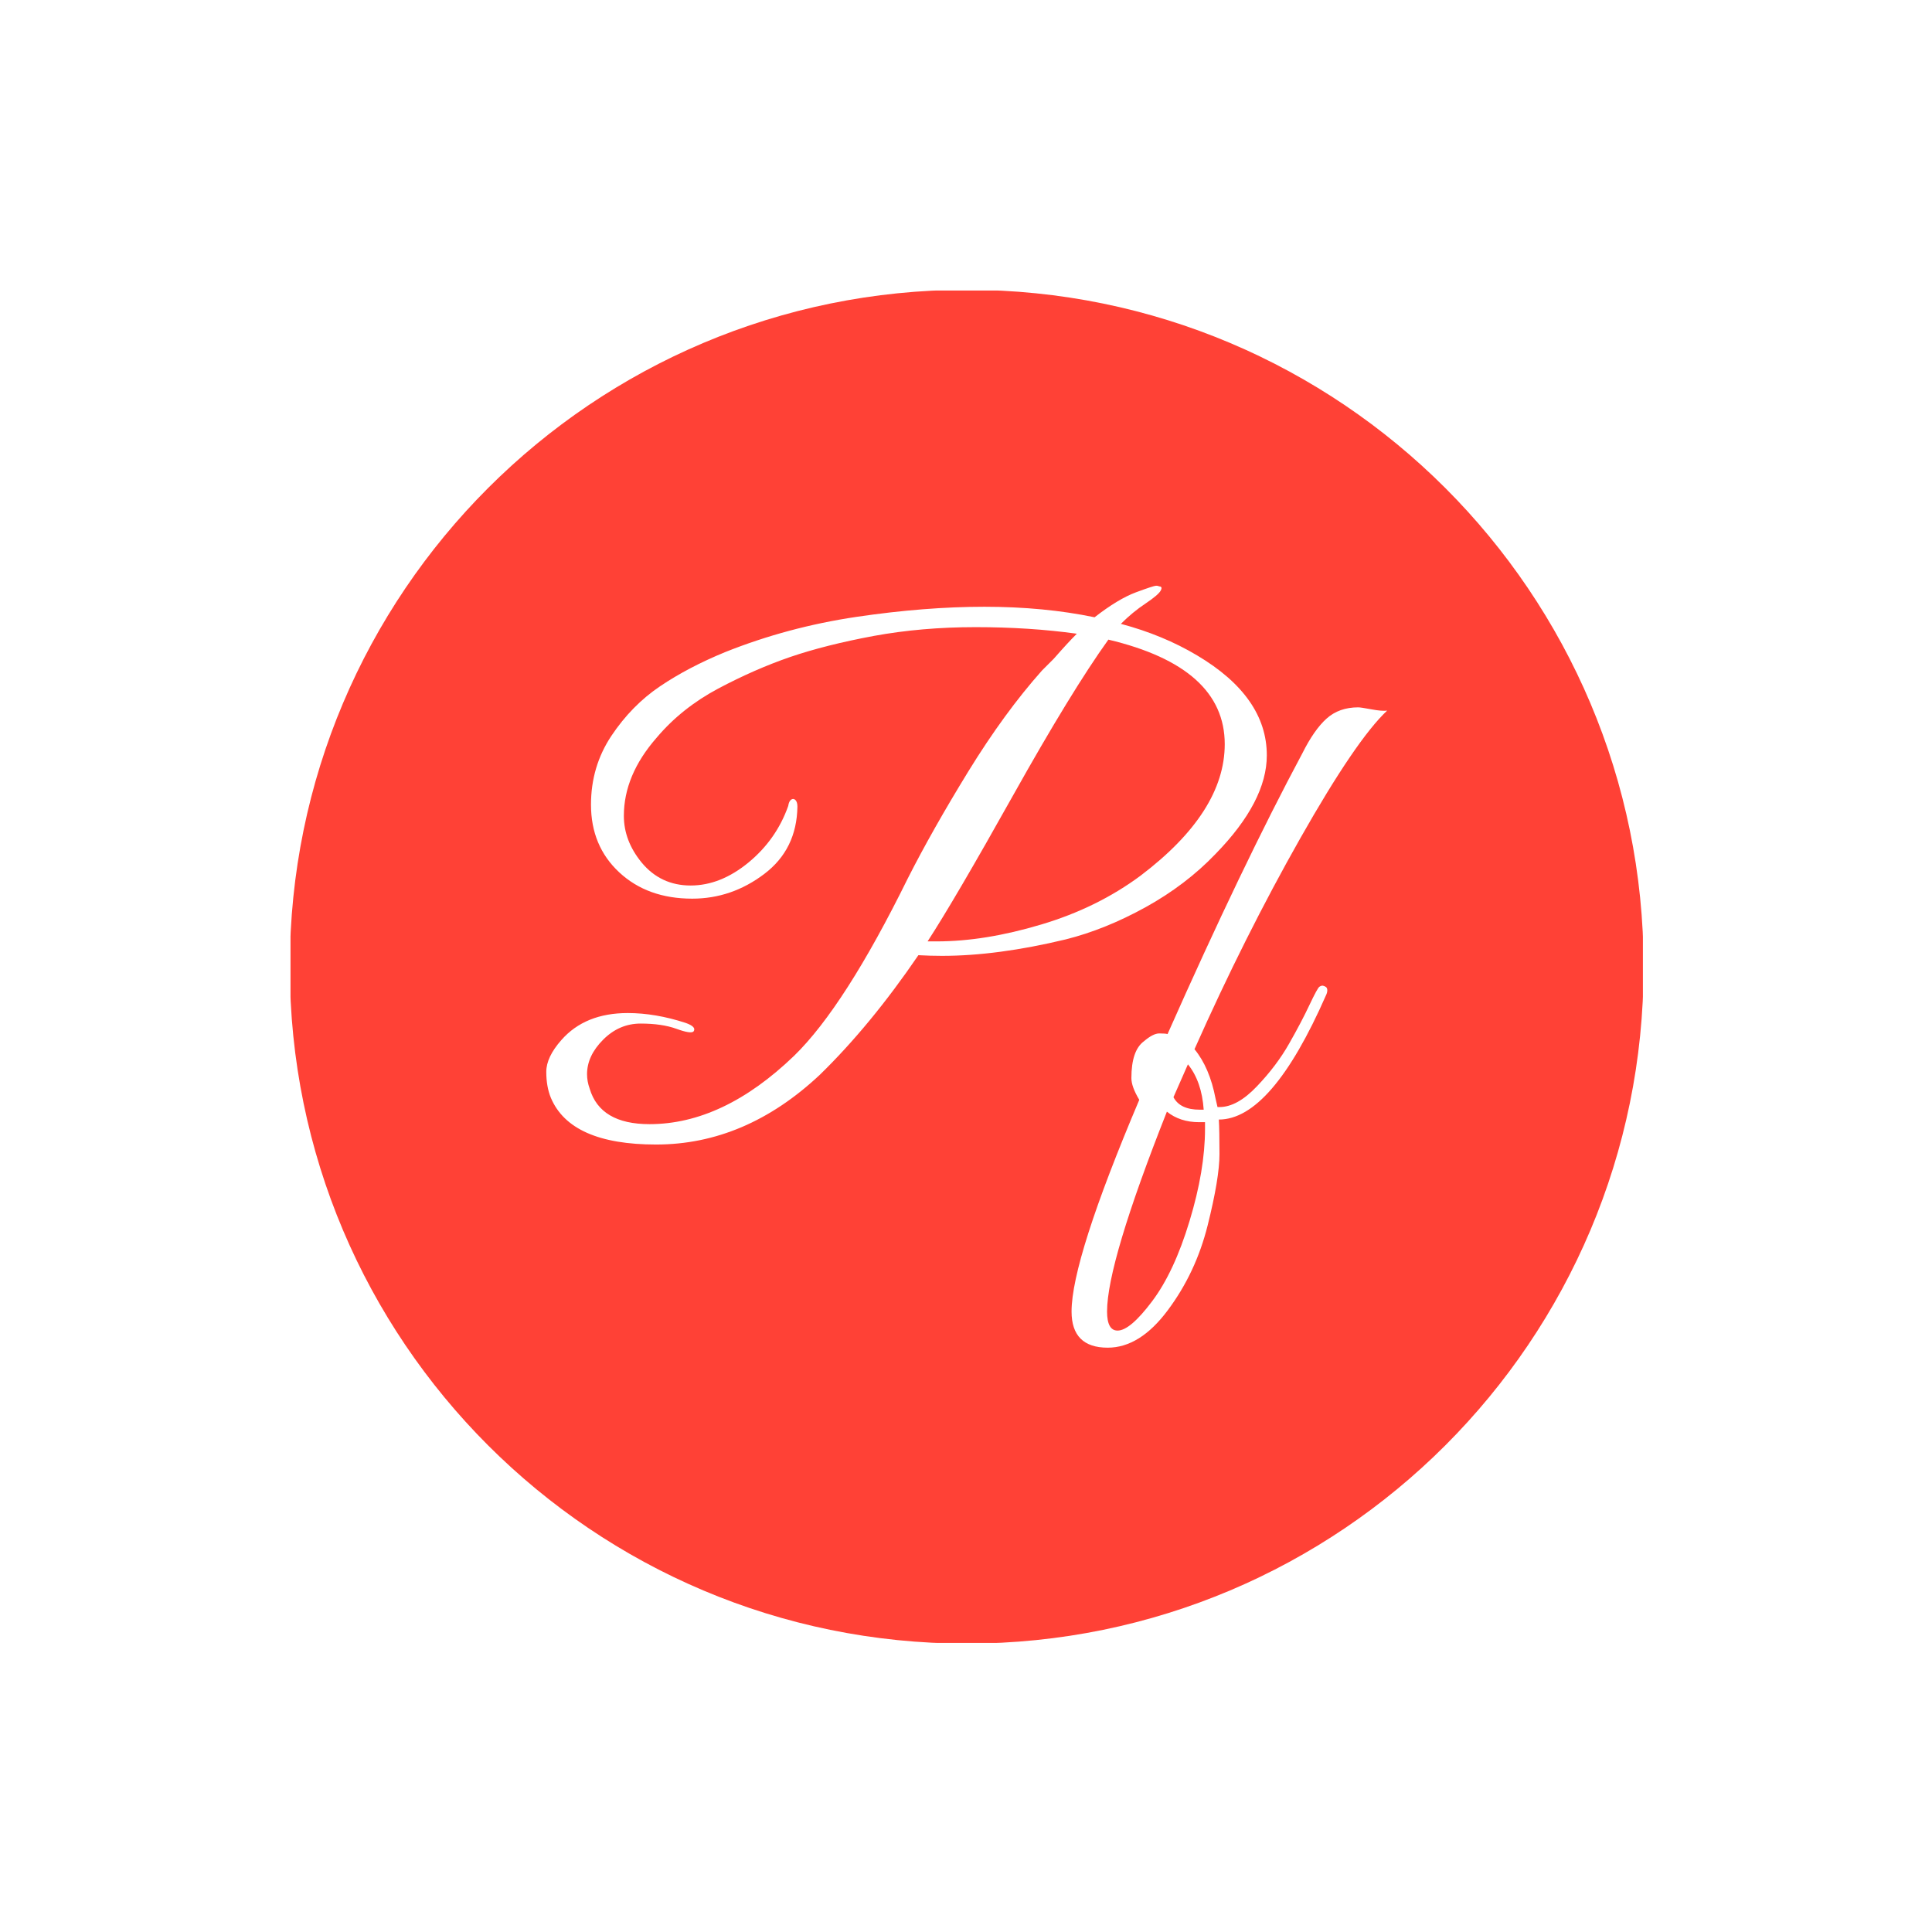 <svg xmlns="http://www.w3.org/2000/svg" version="1.1" xmlns:xlink="http://www.w3.org/1999/xlink" xmlns:svgjs="http://svgjs.dev/svgjs" width="1000" height="1000" viewBox="0 0 1000 1000"><rect width="1000" height="1000" fill="#ffffff"></rect><g transform="matrix(0.7,0,0,0.7,150.364,150.364)"><svg viewBox="0 0 340 340" data-background-color="#ffffff" preserveAspectRatio="xMidYMid meet" height="1000" width="1000" xmlns="http://www.w3.org/2000/svg" xmlns:xlink="http://www.w3.org/1999/xlink"><g id="tight-bounds" transform="matrix(1,0,0,1,-0.177,-0.177)"><svg viewBox="0 0 340.353 340.353" height="340.353" width="340.353"><g><svg></svg></g><g><svg viewBox="0 0 340.353 340.353" height="340.353" width="340.353"><g><path d="M0 170.177c0-93.986 76.191-170.177 170.177-170.177 93.986 0 170.177 76.191 170.176 170.177 0 93.986-76.191 170.177-170.176 170.176-93.986 0-170.177-76.191-170.177-170.176zM170.177 323.078c84.445 0 152.902-68.456 152.901-152.901 0-84.445-68.456-152.902-152.901-152.902-84.445 0-152.902 68.456-152.902 152.902 0 84.445 68.456 152.902 152.902 152.901z" data-fill-palette-color="tertiary" fill="#ff4136" stroke="transparent"></path><ellipse rx="163.37" ry="163.37" cx="170.177" cy="170.177" fill="#ff4136" stroke="transparent" stroke-width="0" fill-opacity="1" data-fill-palette-color="tertiary"></ellipse></g><g transform="matrix(1,0,0,1,64.481,74.397)"><svg viewBox="0 0 211.392 191.558" height="191.558" width="211.392"><g><svg viewBox="0 0 211.392 191.558" height="191.558" width="211.392"><g><svg viewBox="0 0 211.392 191.558" height="191.558" width="211.392"><g><svg viewBox="0 0 211.392 191.558" height="191.558" width="211.392"><g><svg viewBox="0 0 211.392 191.558" height="191.558" width="211.392"><g><svg viewBox="0 0 211.392 191.558" height="191.558" width="211.392"><g transform="matrix(1,0,0,1,0,0)"><svg width="211.392" viewBox="-1.3 -40.55 63.95 57.95" height="191.558" data-palette-color="#ffffff"><path d="M48.2-35.25L48.2-35.25Q53.5-32.1 53.5-27.65L53.5-27.65Q53.5-24.15 49.6-20.15L49.6-20.15Q47.35-17.8 44.28-16.1 41.2-14.4 38.2-13.65L38.2-13.65Q33-12.4 28.8-12.4L28.8-12.4Q27.9-12.4 27-12.45L27-12.45Q23.35-7.1 19.5-3.35L19.5-3.35Q13.85 1.95 7.05 1.95L7.05 1.95Q0.55 1.95-0.95-1.6L-0.95-1.6Q-1.3-2.45-1.3-3.58-1.3-4.7-0.15-6L-0.15-6Q1.65-8.05 4.9-8.05L4.9-8.05Q7-8.05 9.3-7.3L9.3-7.3Q10.15-7 9.9-6.65L9.9-6.65Q9.7-6.45 8.6-6.85 7.5-7.25 5.88-7.25 4.25-7.25 3.03-6.03 1.8-4.8 1.8-3.4L1.8-3.4Q1.8-2.85 2-2.3L2-2.3Q2.8 0.4 6.55 0.4L6.55 0.4Q12.15 0.4 17.55-4.8L17.55-4.8Q21.4-8.55 26.2-18.3L26.2-18.3Q28.05-21.95 30.8-26.43 33.55-30.9 36.4-34.1L36.4-34.1Q36.75-34.45 37.3-35L37.3-35Q38.35-36.2 39.05-36.9L39.05-36.9Q35.45-37.4 31.35-37.4 27.25-37.4 23.6-36.73 19.95-36.05 17.25-35.13 14.55-34.2 11.78-32.73 9-31.25 7.1-29L7.1-29Q4.6-26.15 4.6-23.05L4.6-23.05Q4.6-21.15 5.95-19.5L5.95-19.5Q7.4-17.75 9.68-17.75 11.95-17.75 14.08-19.5 16.2-21.25 17.1-23.8L17.1-23.8Q17.15-24.15 17.32-24.28 17.5-24.4 17.65-24.25 17.8-24.1 17.8-23.75L17.8-23.75Q17.75-20.5 15.28-18.63 12.8-16.75 9.8-16.75L9.8-16.75Q6.4-16.75 4.25-18.75 2.1-20.75 2.1-23.9L2.1-23.9Q2.1-26.8 3.65-29.13 5.2-31.45 7.35-32.9 9.5-34.35 12.3-35.5L12.3-35.5Q17.05-37.4 22.28-38.18 27.5-38.95 32.02-38.95 36.55-38.95 40.4-38.15L40.4-38.15Q42.2-39.55 43.55-40.05 44.9-40.55 45.08-40.55 45.25-40.55 45.3-40.5L45.3-40.5Q45.6-40.5 45.43-40.18 45.25-39.85 44.28-39.2 43.3-38.55 42.4-37.65L42.4-37.65Q45.6-36.8 48.2-35.25ZM28.4-13.5L28.4-13.5Q32.05-13.5 36.33-14.78 40.6-16.05 43.9-18.5L43.9-18.5Q50.3-23.35 50.3-28.5L50.3-28.5Q50.3-34.35 41.45-36.45L41.45-36.45Q38.65-32.55 34.2-24.6 29.75-16.65 27.7-13.5L27.7-13.5Q28.05-13.5 28.4-13.5ZM41.4 17.4L41.4 17.4Q38.65 17.4 38.65 14.65L38.65 14.65Q38.65 10.7 43.8-1.45L43.8-1.45Q43.2-2.45 43.2-3.1L43.2-3.1Q43.2-5.2 44.15-5.9L44.15-5.9Q44.85-6.5 45.32-6.5 45.8-6.5 45.95-6.45L45.95-6.45Q51.65-19.3 56.2-27.8L56.2-27.8Q57.1-29.6 58.05-30.45 59-31.3 60.45-31.3L60.45-31.3Q60.65-31.3 61.45-31.15 62.25-31 62.65-31.05L62.65-31.05Q60.3-28.85 56.05-21.35 51.8-13.85 48-5.3L48-5.3Q49.15-3.9 49.6-1.55L49.6-1.55 49.75-0.9Q49.85-0.9 49.9-0.9L49.9-0.9Q51.25-0.9 52.75-2.48 54.25-4.05 55.2-5.73 56.15-7.4 56.75-8.68 57.35-9.95 57.5-10.05 57.65-10.15 57.77-10.13 57.9-10.1 58-10.03 58.1-9.95 58.1-9.78 58.1-9.6 58-9.4L58-9.4Q53.85 0.05 49.85 0.05L49.85 0.05Q49.9 0.85 49.9 2.68 49.9 4.5 49 8.1 48.1 11.7 45.97 14.55 43.85 17.4 41.4 17.4ZM41.35 14.65L41.35 14.65Q41.35 16.1 42.15 16.1L42.15 16.1Q43.1 16.1 44.77 13.88 46.45 11.65 47.62 7.78 48.8 3.9 48.8 0.75L48.8 0.75Q48.8 0.5 48.8 0.25L48.8 0.25Q48.55 0.25 48.35 0.25L48.35 0.25Q46.9 0.25 45.9-0.55L45.9-0.55Q41.35 10.95 41.35 14.65ZM48.4-0.7L48.4-0.7 48.7-0.7Q48.55-2.85 47.5-4.15L47.5-4.15 46.4-1.65Q46.9-0.7 48.4-0.7Z" opacity="1" transform="matrix(1,0,0,1,0,0)" fill="#ffffff" class="undefined-text-0" data-fill-palette-color="quaternary" id="text-0"></path></svg></g></svg></g></svg></g></svg></g><g></g></svg></g></svg></g></svg></g></svg></g><defs></defs></svg><rect width="340.353" height="340.353" fill="none" stroke="none" visibility="hidden"></rect></g></svg></g></svg>